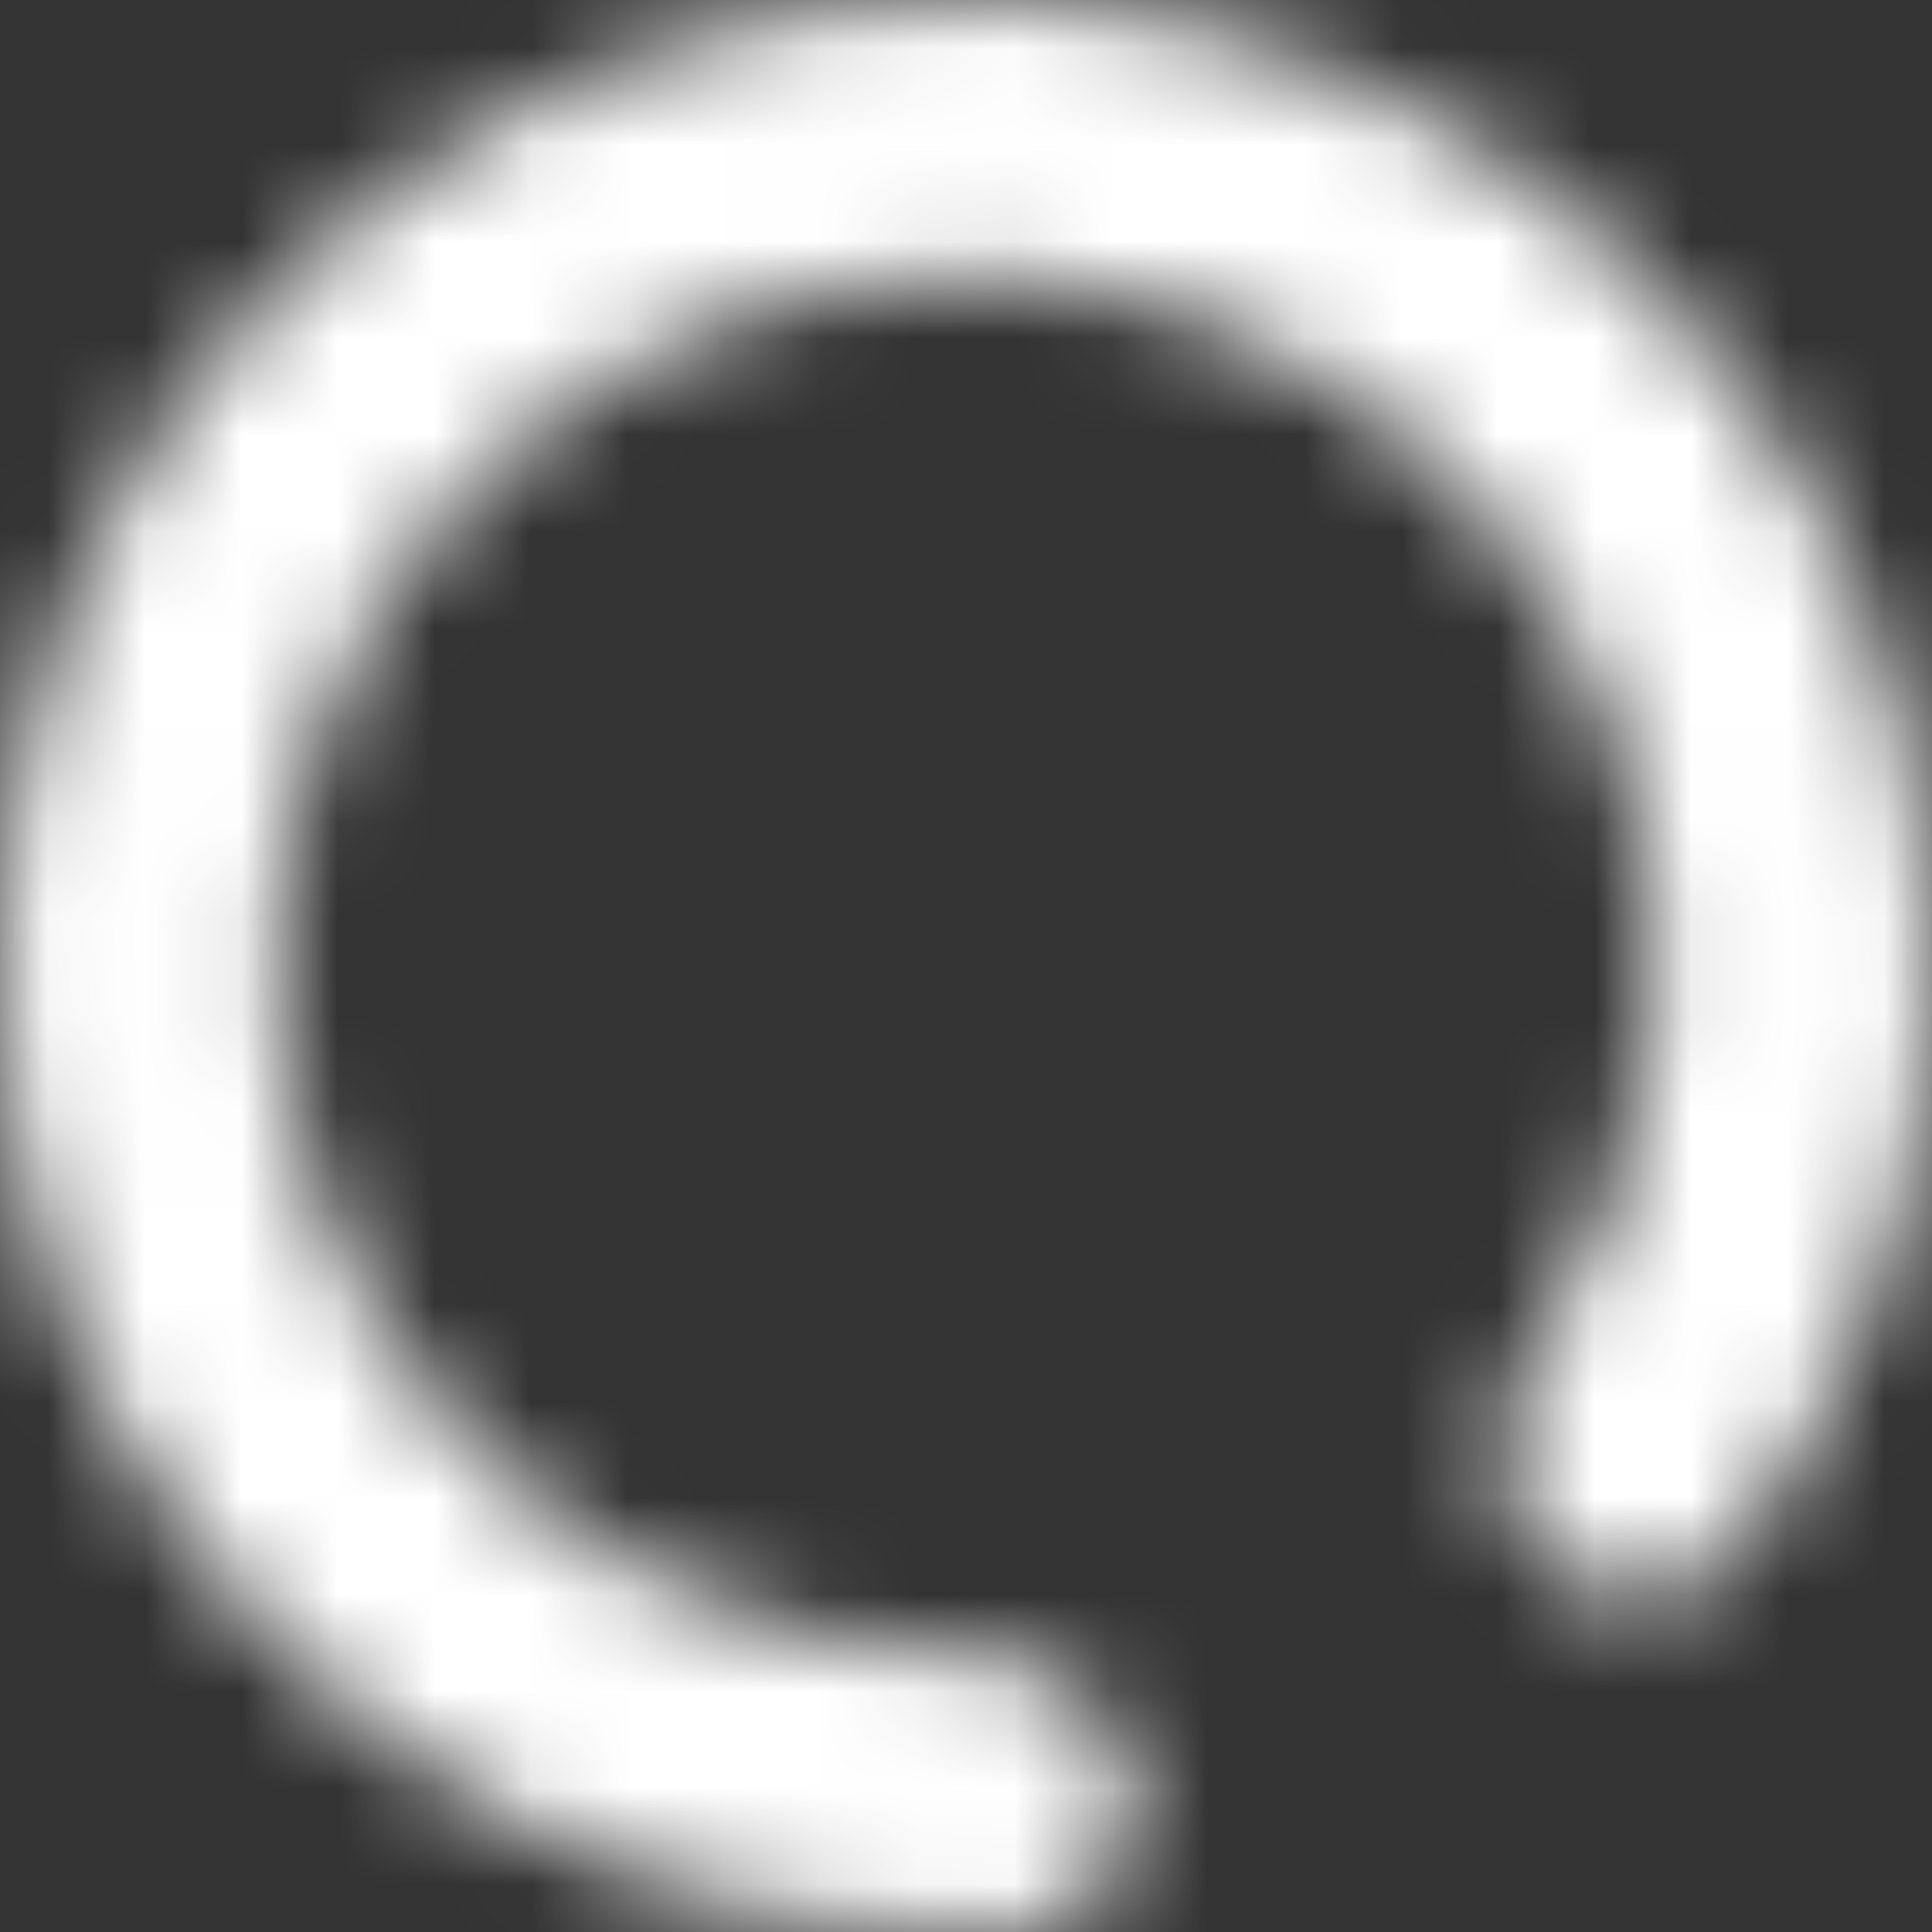 <svg width="20" height="20" viewBox="0 0 20 20" fill="none" xmlns="http://www.w3.org/2000/svg">
<rect x="0" y="0" width="20" height="20" fill="#333333" stroke="none"/>
<mask id="path-1-inside-1_1096_50" fill="white">
<path d="M11.689 18.395C11.846 19.173 11.341 19.942 10.548 19.985C8.648 20.089 6.747 19.65 5.074 18.702C2.981 17.518 1.386 15.619 0.579 13.354C-0.227 11.088 -0.19 8.609 0.683 6.368C1.556 4.128 3.207 2.277 5.334 1.155C7.461 0.033 9.92 -0.285 12.262 0.259C14.604 0.803 16.672 2.173 18.087 4.117C19.501 6.062 20.168 8.451 19.964 10.847C19.801 12.762 19.091 14.58 17.932 16.09C17.449 16.719 16.529 16.702 15.976 16.134C15.422 15.565 15.449 14.662 15.895 14.005C16.578 13 16.997 11.83 17.101 10.603C17.246 8.896 16.771 7.193 15.763 5.808C14.755 4.422 13.281 3.446 11.612 3.058C9.943 2.67 8.19 2.897 6.675 3.697C5.159 4.496 3.982 5.815 3.36 7.412C2.738 9.008 2.711 10.776 3.286 12.39C3.861 14.004 4.998 15.358 6.489 16.202C7.56 16.808 8.763 17.123 9.978 17.127C10.772 17.129 11.533 17.617 11.689 18.395Z"/>
</mask>
<path d="M11.689 18.395C11.846 19.173 11.341 19.942 10.548 19.985C8.648 20.089 6.747 19.65 5.074 18.702C2.981 17.518 1.386 15.619 0.579 13.354C-0.227 11.088 -0.19 8.609 0.683 6.368C1.556 4.128 3.207 2.277 5.334 1.155C7.461 0.033 9.92 -0.285 12.262 0.259C14.604 0.803 16.672 2.173 18.087 4.117C19.501 6.062 20.168 8.451 19.964 10.847C19.801 12.762 19.091 14.58 17.932 16.09C17.449 16.719 16.529 16.702 15.976 16.134C15.422 15.565 15.449 14.662 15.895 14.005C16.578 13 16.997 11.83 17.101 10.603C17.246 8.896 16.771 7.193 15.763 5.808C14.755 4.422 13.281 3.446 11.612 3.058C9.943 2.67 8.19 2.897 6.675 3.697C5.159 4.496 3.982 5.815 3.36 7.412C2.738 9.008 2.711 10.776 3.286 12.39C3.861 14.004 4.998 15.358 6.489 16.202C7.56 16.808 8.763 17.123 9.978 17.127C10.772 17.129 11.533 17.617 11.689 18.395Z" fill="#C4C4C4" stroke="white" stroke-width="6" stroke-linecap="round" stroke-linejoin="round" mask="url(#path-1-inside-1_1096_50)"/>
</svg>
